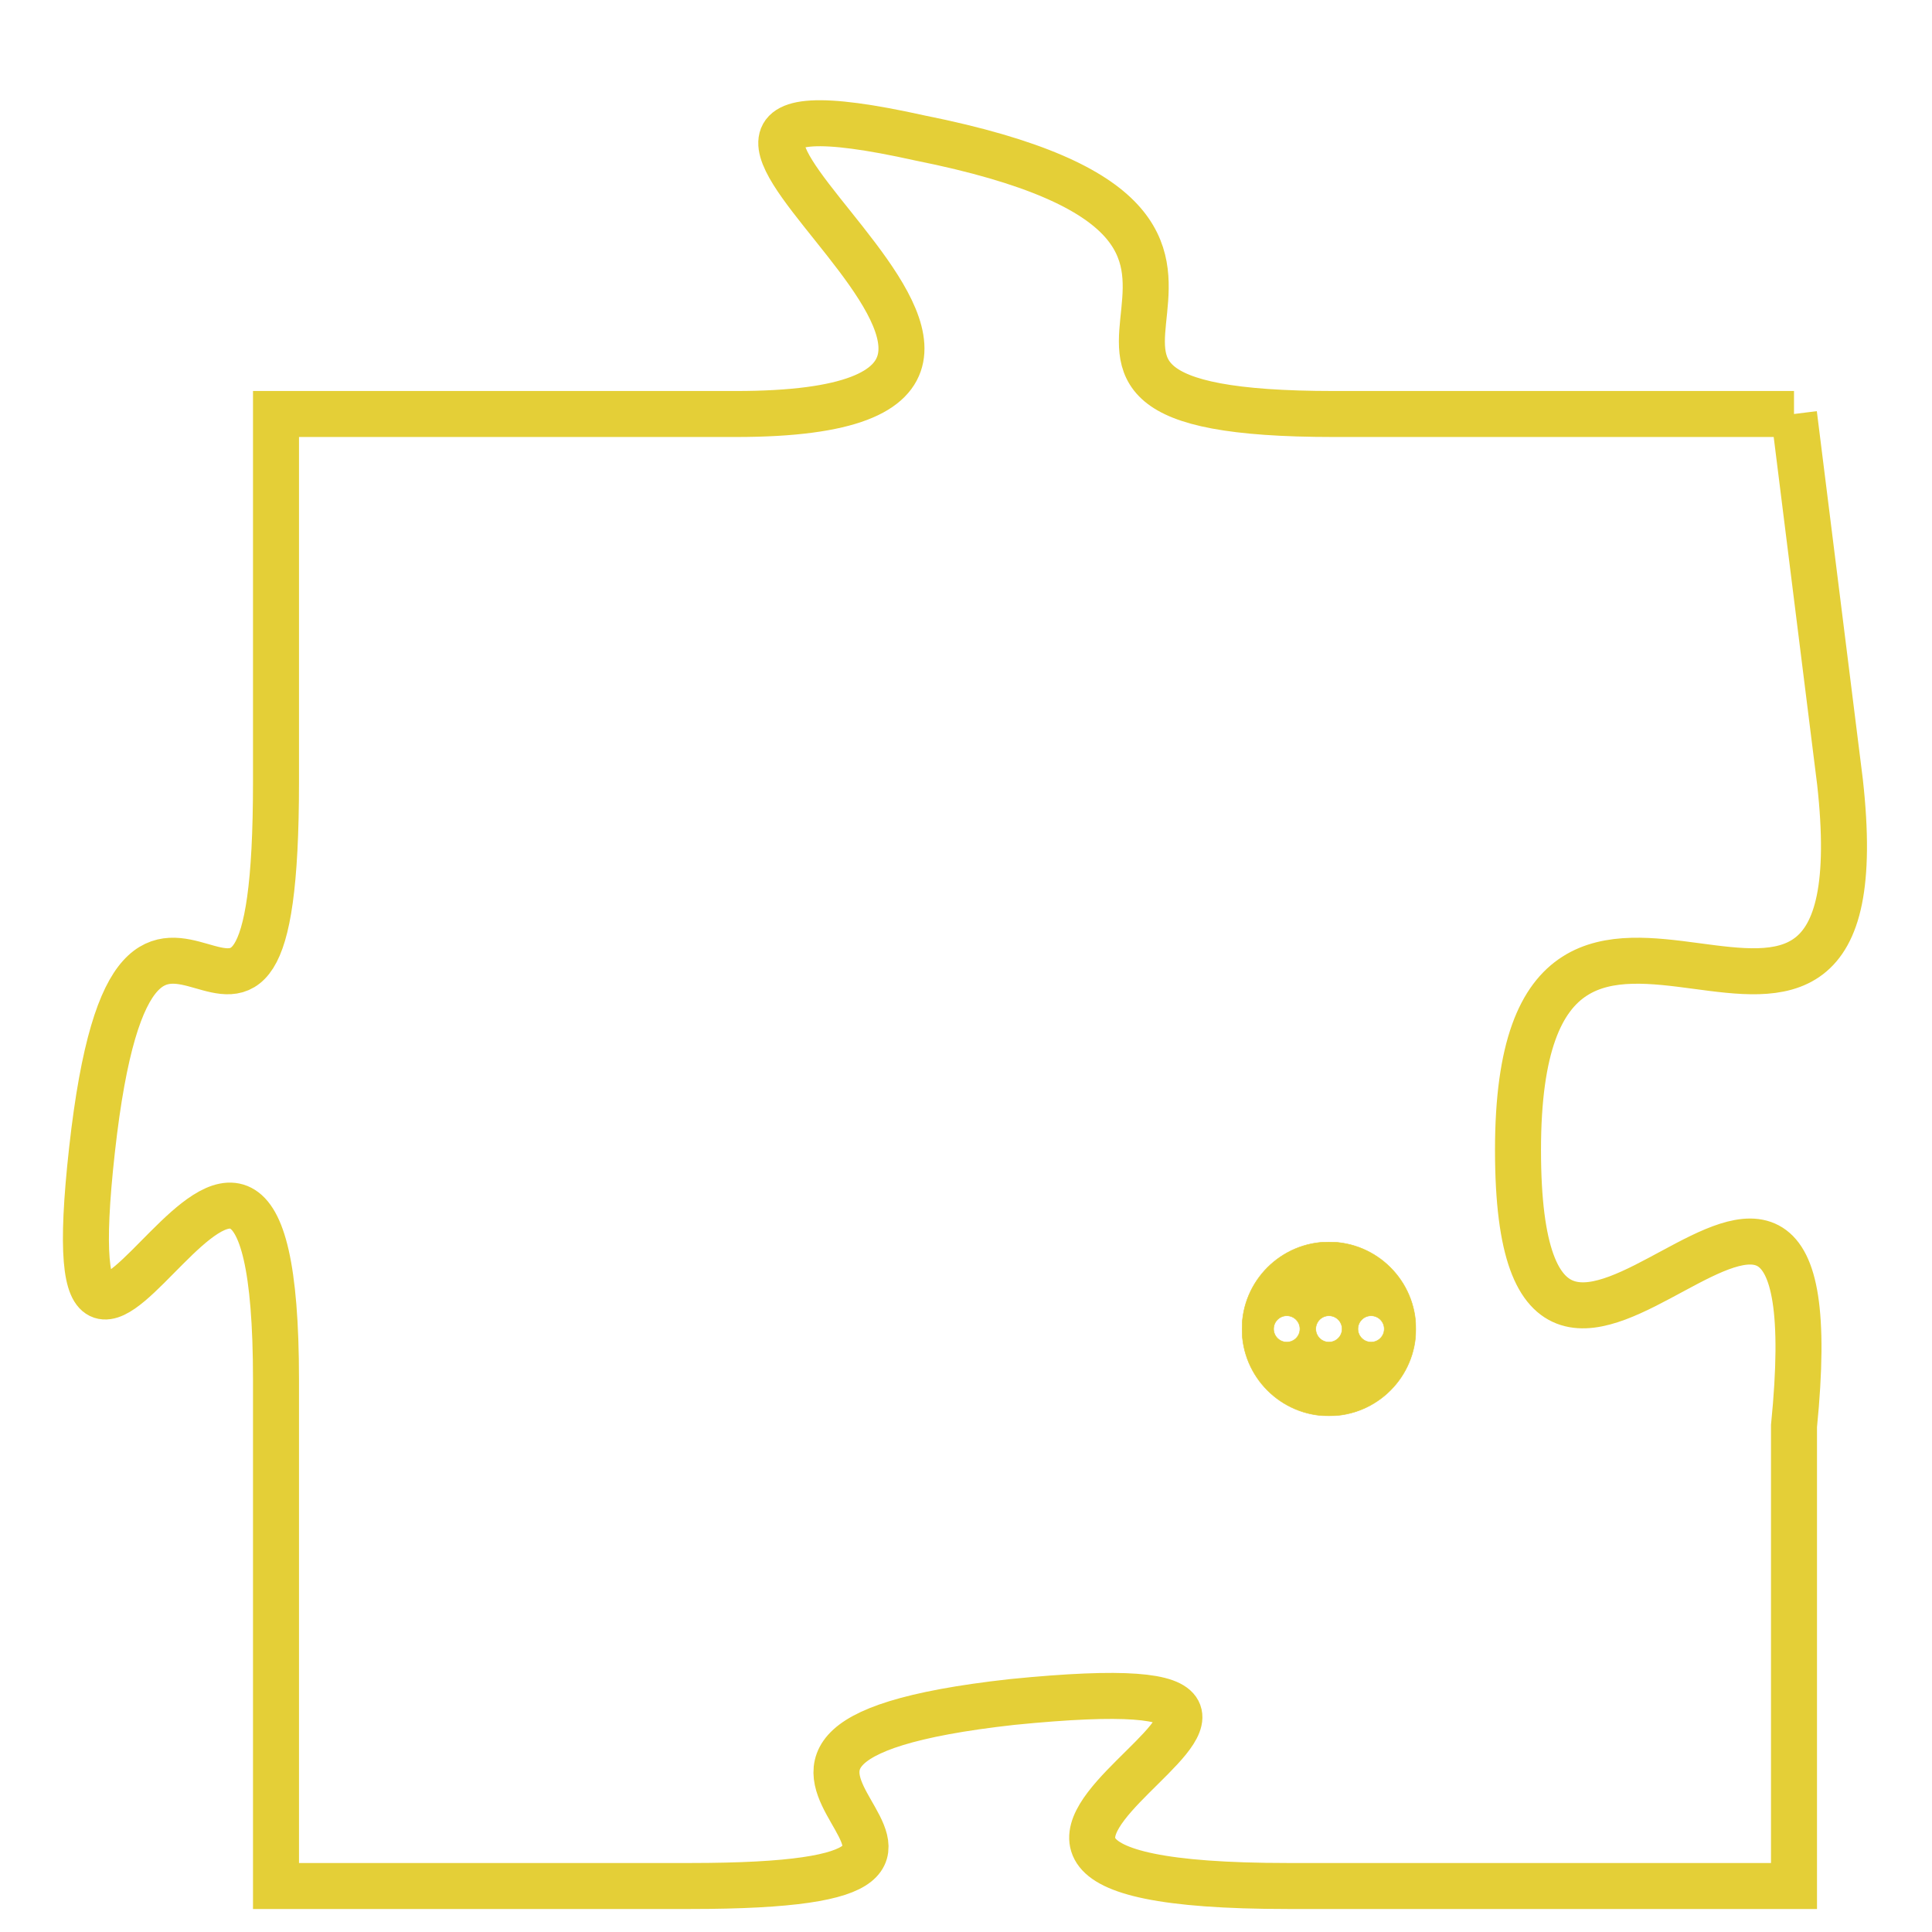 <svg version="1.1" xmlns="http://www.w3.org/2000/svg" xmlns:xlink="http://www.w3.org/1999/xlink" fill="transparent" x="0" y="0" width="350" height="350" preserveAspectRatio="xMinYMin slice"><style type="text/css">.links{fill:transparent;stroke: #E4CF37;}.links:hover{fill:#63D272; opacity:0.4;}</style><defs><g id="allt"><path id="t9225" d="M4158,2240 L4148,2240 C4139,2240 4149,2236 4139,2234 C4130,2232 4145,2240 4135,2240 L4125,2240 4125,2240 L4125,2248 C4125,2257 4122,2247 4121,2256 C4120,2265 4125,2251 4125,2261 L4125,2272 4125,2272 L4134,2272 C4143,2272 4132,2269 4141,2268 C4151,2267 4136,2272 4147,2272 L4158,2272 4158,2272 L4158,2262 C4159,2252 4152,2265 4152,2256 C4152,2247 4160,2257 4159,2248 L4158,2240"/></g><clipPath id="c" clipRule="evenodd" fill="transparent"><use href="#t9225"/></clipPath></defs><svg viewBox="4119 2231 42 42" preserveAspectRatio="xMinYMin meet"><svg width="4380" height="2430"><g><image crossorigin="anonymous" x="0" y="0" href="https://nftpuzzle.license-token.com/assets/completepuzzle.svg" width="100%" height="100%" /><g class="links"><use href="#t9225"/></g></g></svg><svg x="4146" y="2258" height="9%" width="9%" viewBox="0 0 330 330"><g><a xlink:href="https://nftpuzzle.license-token.com/" class="links"><title>See the most innovative NFT based token software licensing project</title><path fill="#E4CF37" id="more" d="M165,0C74.019,0,0,74.019,0,165s74.019,165,165,165s165-74.019,165-165S255.981,0,165,0z M85,190 c-13.785,0-25-11.215-25-25s11.215-25,25-25s25,11.215,25,25S98.785,190,85,190z M165,190c-13.785,0-25-11.215-25-25 s11.215-25,25-25s25,11.215,25,25S178.785,190,165,190z M245,190c-13.785,0-25-11.215-25-25s11.215-25,25-25 c13.785,0,25,11.215,25,25S258.785,190,245,190z"></path></a></g></svg></svg></svg>